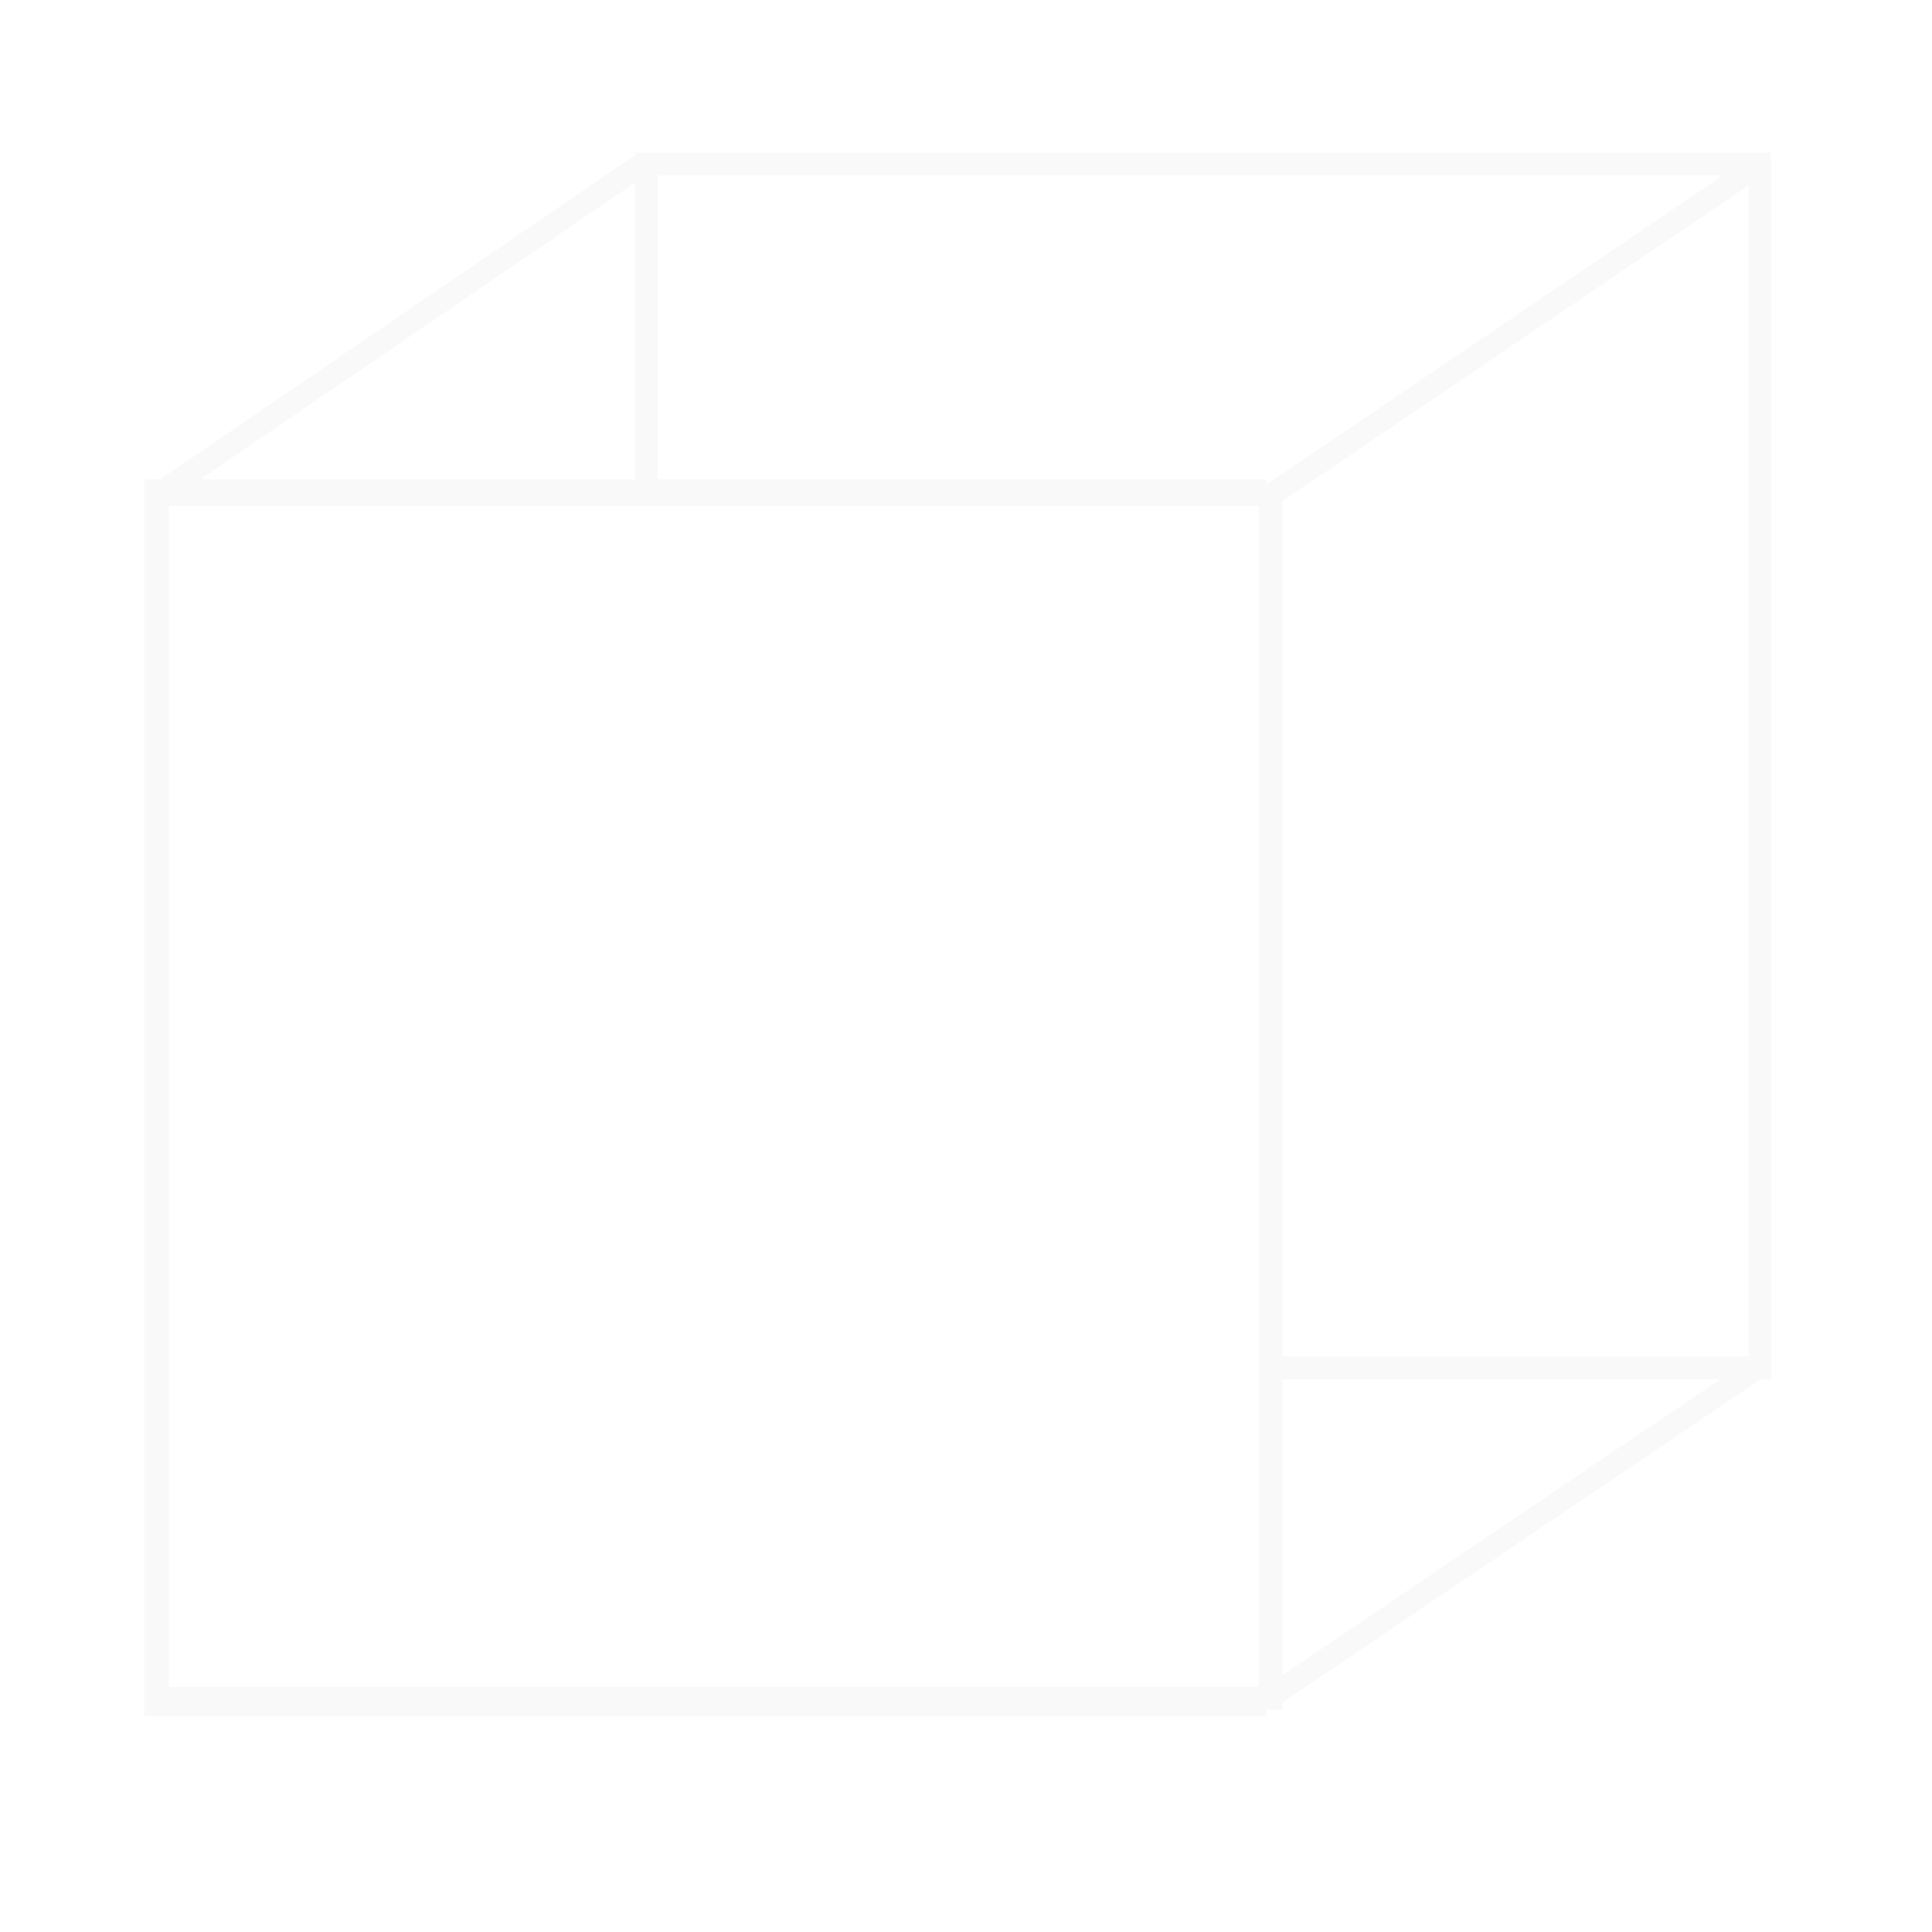 <?xml version="1.0" encoding="UTF-8" standalone="no"?>
<!-- Created with Inkscape (http://www.inkscape.org/) -->

<svg
   xmlns:dc="http://purl.org/dc/elements/1.1/"
   xmlns:cc="http://creativecommons.org/ns#"
   xmlns:rdf="http://www.w3.org/1999/02/22-rdf-syntax-ns#"
   xmlns:svg="http://www.w3.org/2000/svg"
   xmlns="http://www.w3.org/2000/svg"
   xmlns:xlink="http://www.w3.org/1999/xlink"
   xmlns:sodipodi="http://sodipodi.sourceforge.net/DTD/sodipodi-0.dtd"
   xmlns:inkscape="http://www.inkscape.org/namespaces/inkscape"
   width="256px"
   height="256px"
   id="svg2985"
   version="1.1"
   inkscape:version="0.91 r13725"
   sodipodi:docname="_inverted_front.svg">
  <defs
     id="defs2987">
    <linearGradient
       id="linearGradient4055">
      <stop
         style="stop-color:#0000b4;stop-opacity:1;"
         offset="0"
         id="stop4057" />
      <stop
         style="stop-color:#ffffff;stop-opacity:1;"
         offset="1"
         id="stop4059" />
    </linearGradient>
    <linearGradient
       inkscape:collect="always"
       id="linearGradient4026">
      <stop
         style="stop-color:#000080;stop-opacity:1;"
         offset="0"
         id="stop4028" />
      <stop
         style="stop-color:#000080;stop-opacity:0;"
         offset="1"
         id="stop4030" />
    </linearGradient>
    <inkscape:perspective
       sodipodi:type="inkscape:persp3d"
       inkscape:vp_x="-123.61806 : 334.80191 : 1"
       inkscape:vp_y="0 : 2465.6527 : 0"
       inkscape:vp_z="347.40838 : 281.75088 : 1"
       inkscape:persp3d-origin="131.35893 : 213.92441 : 1"
       id="perspective2993" />
    <linearGradient
       inkscape:collect="always"
       xlink:href="#linearGradient4026"
       id="linearGradient4032"
       x1="217.018"
       y1="171.661"
       x2="33.941"
       y2="-70.041"
       gradientUnits="userSpaceOnUse" />
    <filter
       style="color-interpolation-filters:sRGB;"
       inkscape:label="Lightness-Contrast"
       id="filter8391">
      <feColorMatrix
         values="1.3 0 0 0.38 -0.15 0 1.3 0 0.38 -0.15 0 0 1.3 0.38 -0.15 0 0 0 1 0"
         id="feColorMatrix8393" />
    </filter>
    <filter
       style="color-interpolation-filters:sRGB;"
       inkscape:label="Lightness-Contrast"
       id="filter8395">
      <feColorMatrix
         values="1.3 0 0 0.38 -0.15 0 1.3 0 0.38 -0.15 0 0 1.3 0.38 -0.15 0 0 0 1 0"
         id="feColorMatrix8397" />
    </filter>
    <filter
       style="color-interpolation-filters:sRGB;"
       inkscape:label="Lightness-Contrast"
       id="filter8399">
      <feColorMatrix
         values="1.3 0 0 0.38 -0.15 0 1.3 0 0.38 -0.15 0 0 1.3 0.38 -0.15 0 0 0 1 0"
         id="feColorMatrix8401" />
    </filter>
    <filter
       style="color-interpolation-filters:sRGB;"
       inkscape:label="Lightness-Contrast"
       id="filter8403">
      <feColorMatrix
         values="1.3 0 0 0.38 -0.15 0 1.3 0 0.38 -0.15 0 0 1.3 0.38 -0.15 0 0 0 1 0"
         id="feColorMatrix8405" />
    </filter>
    <filter
       style="color-interpolation-filters:sRGB;"
       inkscape:label="Lightness-Contrast"
       id="filter8407">
      <feColorMatrix
         values="1.3 0 0 0.38 -0.15 0 1.3 0 0.38 -0.15 0 0 1.3 0.38 -0.15 0 0 0 1 0"
         id="feColorMatrix8409" />
    </filter>
  </defs>
  <sodipodi:namedview
     id="base"
     pagecolor="#ffffff"
     bordercolor="#666666"
     borderopacity="1.0"
     inkscape:pageopacity="0.0"
     inkscape:pageshadow="2"
     inkscape:zoom="1.9445436"
     inkscape:cx="-306.73546"
     inkscape:cy="161.69791"
     inkscape:current-layer="layer1"
     showgrid="true"
     inkscape:document-units="px"
     inkscape:grid-bbox="true"
     inkscape:window-width="1920"
     inkscape:window-height="1057"
     inkscape:window-x="-8"
     inkscape:window-y="-8"
     inkscape:window-maximized="1" />
  <g
     id="layer1"
     inkscape:label="Layer 1"
     inkscape:groupmode="layer">
    <path
       style="fill:none;stroke:#f9f9f9;stroke-width:3;stroke-opacity:1;stroke-miterlimit:4;stroke-dasharray:none;filter:url(#filter8391)"
       d="m 85.642,21.741 147.552,0 0,159.501 -65.049,0 -82.503,0 z"
       id="rect3043"
       inkscape:connector-curvature="0"
       sodipodi:nodetypes="cccccc" />
    <path
       style="fill:none;stroke:#000000;stroke-width:3;stroke-linecap:butt;stroke-linejoin:miter;stroke-opacity:1;stroke-miterlimit:4;stroke-dasharray:none;filter:url(#filter8395)"
       d="M 20.777,225.042 85.701,180.417"
       id="path3846"
       inkscape:connector-curvature="0"
       sodipodi:nodetypes="cc" />
    <rect
       style="fill:#ffffff;stroke:#f9f9f9;fill-opacity:1;filter:url(#filter8399)"
       id="rect4053"
       width="147.636"
       height="162.909"
       x="19.636"
       y="64" />
    <path
       style="fill:none;stroke:#f9f9f9;stroke-width:3;stroke-opacity:1;stroke-miterlimit:4;stroke-dasharray:none;filter:url(#filter8403)"
       d="M 85.107,21.726 20.892,65.561 z m 148.092,0 L 168.507,65.545 z M 20.869,65.545 l 0,159.493 147.566,0 0,-159.493 z"
       id="rect3043-7"
       inkscape:connector-curvature="0"
       sodipodi:nodetypes="ccccccccccc" />
    <path
       style="fill:none;stroke:#f9f9f9;stroke-width:3;stroke-linecap:butt;stroke-linejoin:miter;stroke-opacity:1;stroke-miterlimit:4;stroke-dasharray:none;filter:url(#filter8407)"
       d="m 168.68,224.624 64.47,-43.576"
       id="path3848"
       inkscape:connector-curvature="0"
       sodipodi:nodetypes="cc" />
  </g>
</svg>
